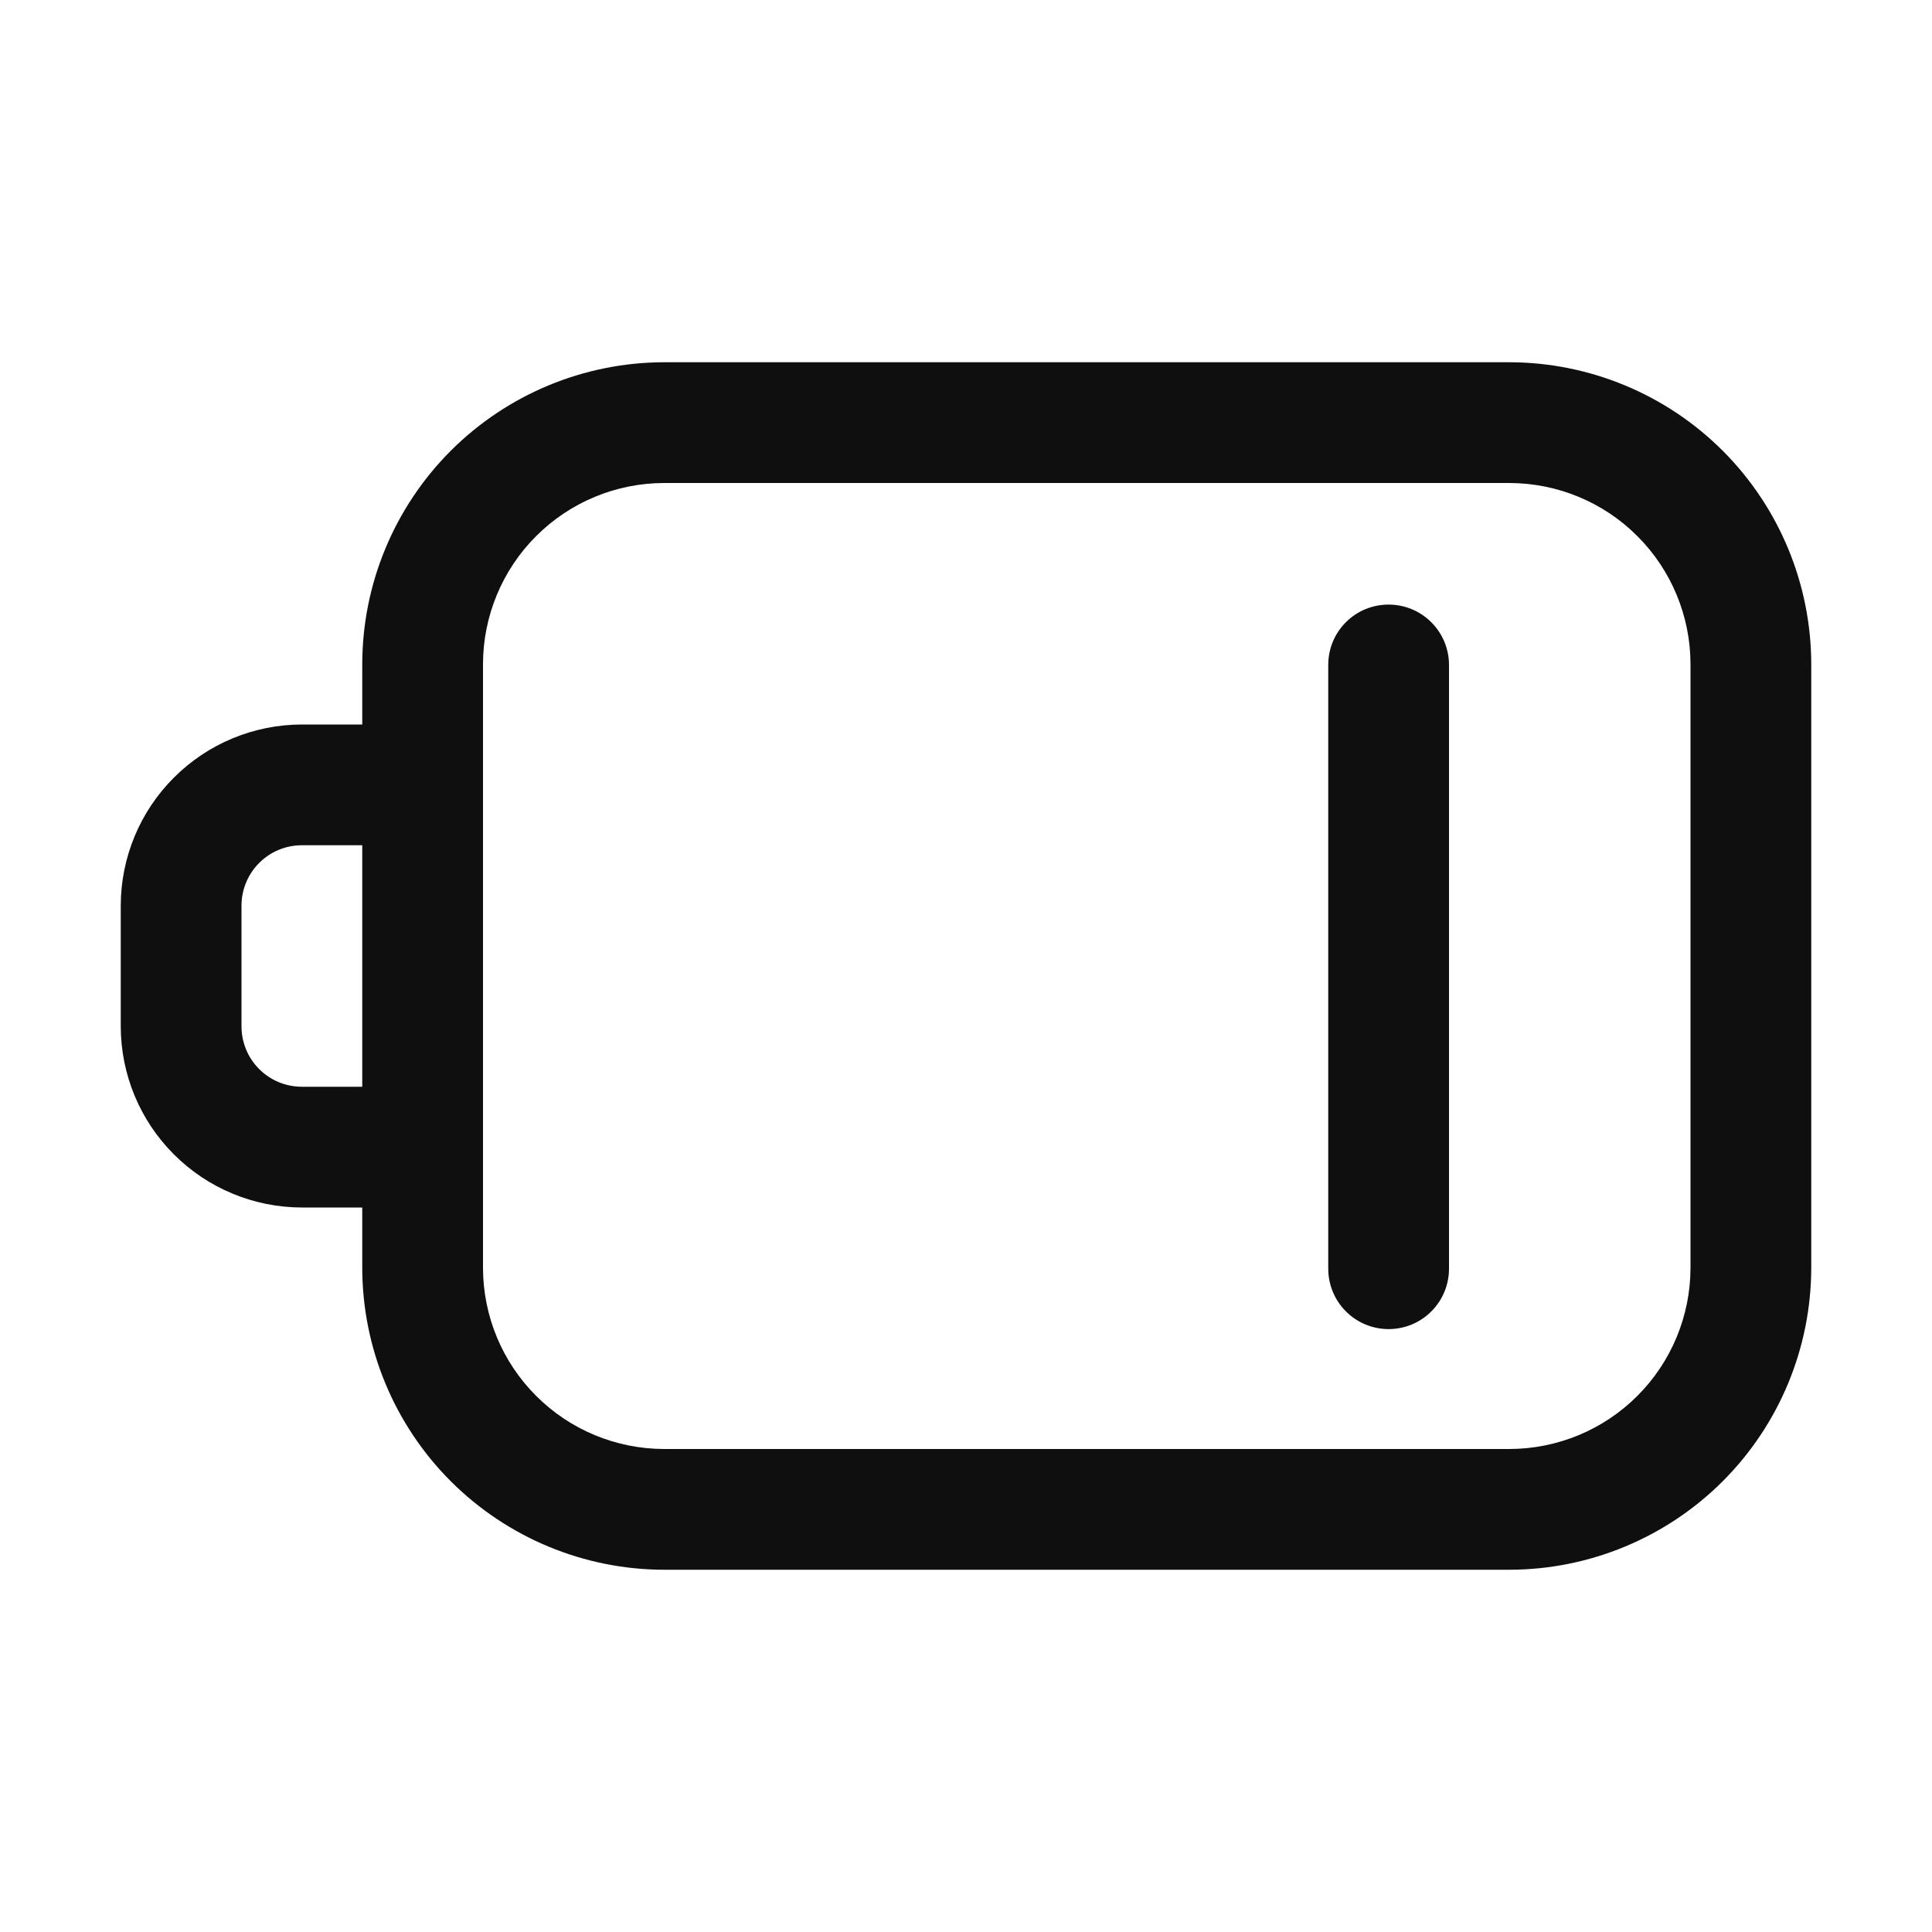 <svg width="32" height="32" viewBox="0 0 32 32" fill="none" xmlns="http://www.w3.org/2000/svg">
<path d="M25 6H11C9.674 6.002 8.404 6.529 7.466 7.466C6.529 8.404 6.002 9.674 6 11V12H5C4.205 12.001 3.442 12.317 2.88 12.88C2.317 13.442 2.001 14.205 2 15V17C2.001 17.795 2.317 18.558 2.88 19.12C3.442 19.683 4.205 19.999 5 20H6V21C6.002 22.326 6.529 23.596 7.466 24.534C8.404 25.471 9.674 25.998 11 26H25C26.326 25.998 27.596 25.471 28.534 24.534C29.471 23.596 29.998 22.326 30 21V11C29.998 9.674 29.471 8.404 28.534 7.466C27.596 6.529 26.326 6.002 25 6ZM6 18H5C4.735 18 4.48 17.895 4.293 17.707C4.105 17.52 4 17.265 4 17V15C4 14.735 4.105 14.48 4.293 14.293C4.48 14.105 4.735 14 5 14H6V18ZM28 21C27.999 21.795 27.683 22.558 27.12 23.12C26.558 23.683 25.795 23.999 25 24H11C10.205 23.999 9.442 23.683 8.88 23.12C8.317 22.558 8.001 21.795 8 21V11C8.001 10.205 8.317 9.442 8.88 8.88C9.442 8.317 10.205 8.001 11 8H25C25.795 8.001 26.558 8.317 27.12 8.88C27.683 9.442 27.999 10.205 28 11V21Z" fill="#0F0F0F"/>
<path d="M23 10.014C22.869 10.014 22.738 10.039 22.617 10.089C22.495 10.139 22.385 10.213 22.292 10.306C22.199 10.399 22.125 10.509 22.075 10.631C22.025 10.752 22 10.883 22 11.014V21.014C22 21.279 22.105 21.534 22.293 21.721C22.48 21.909 22.735 22.014 23 22.014C23.265 22.014 23.52 21.909 23.707 21.721C23.895 21.534 24 21.279 24 21.014V11.014C24 10.749 23.895 10.494 23.707 10.307C23.52 10.119 23.265 10.014 23 10.014Z" fill="#0F0F0F"/>
</svg>
